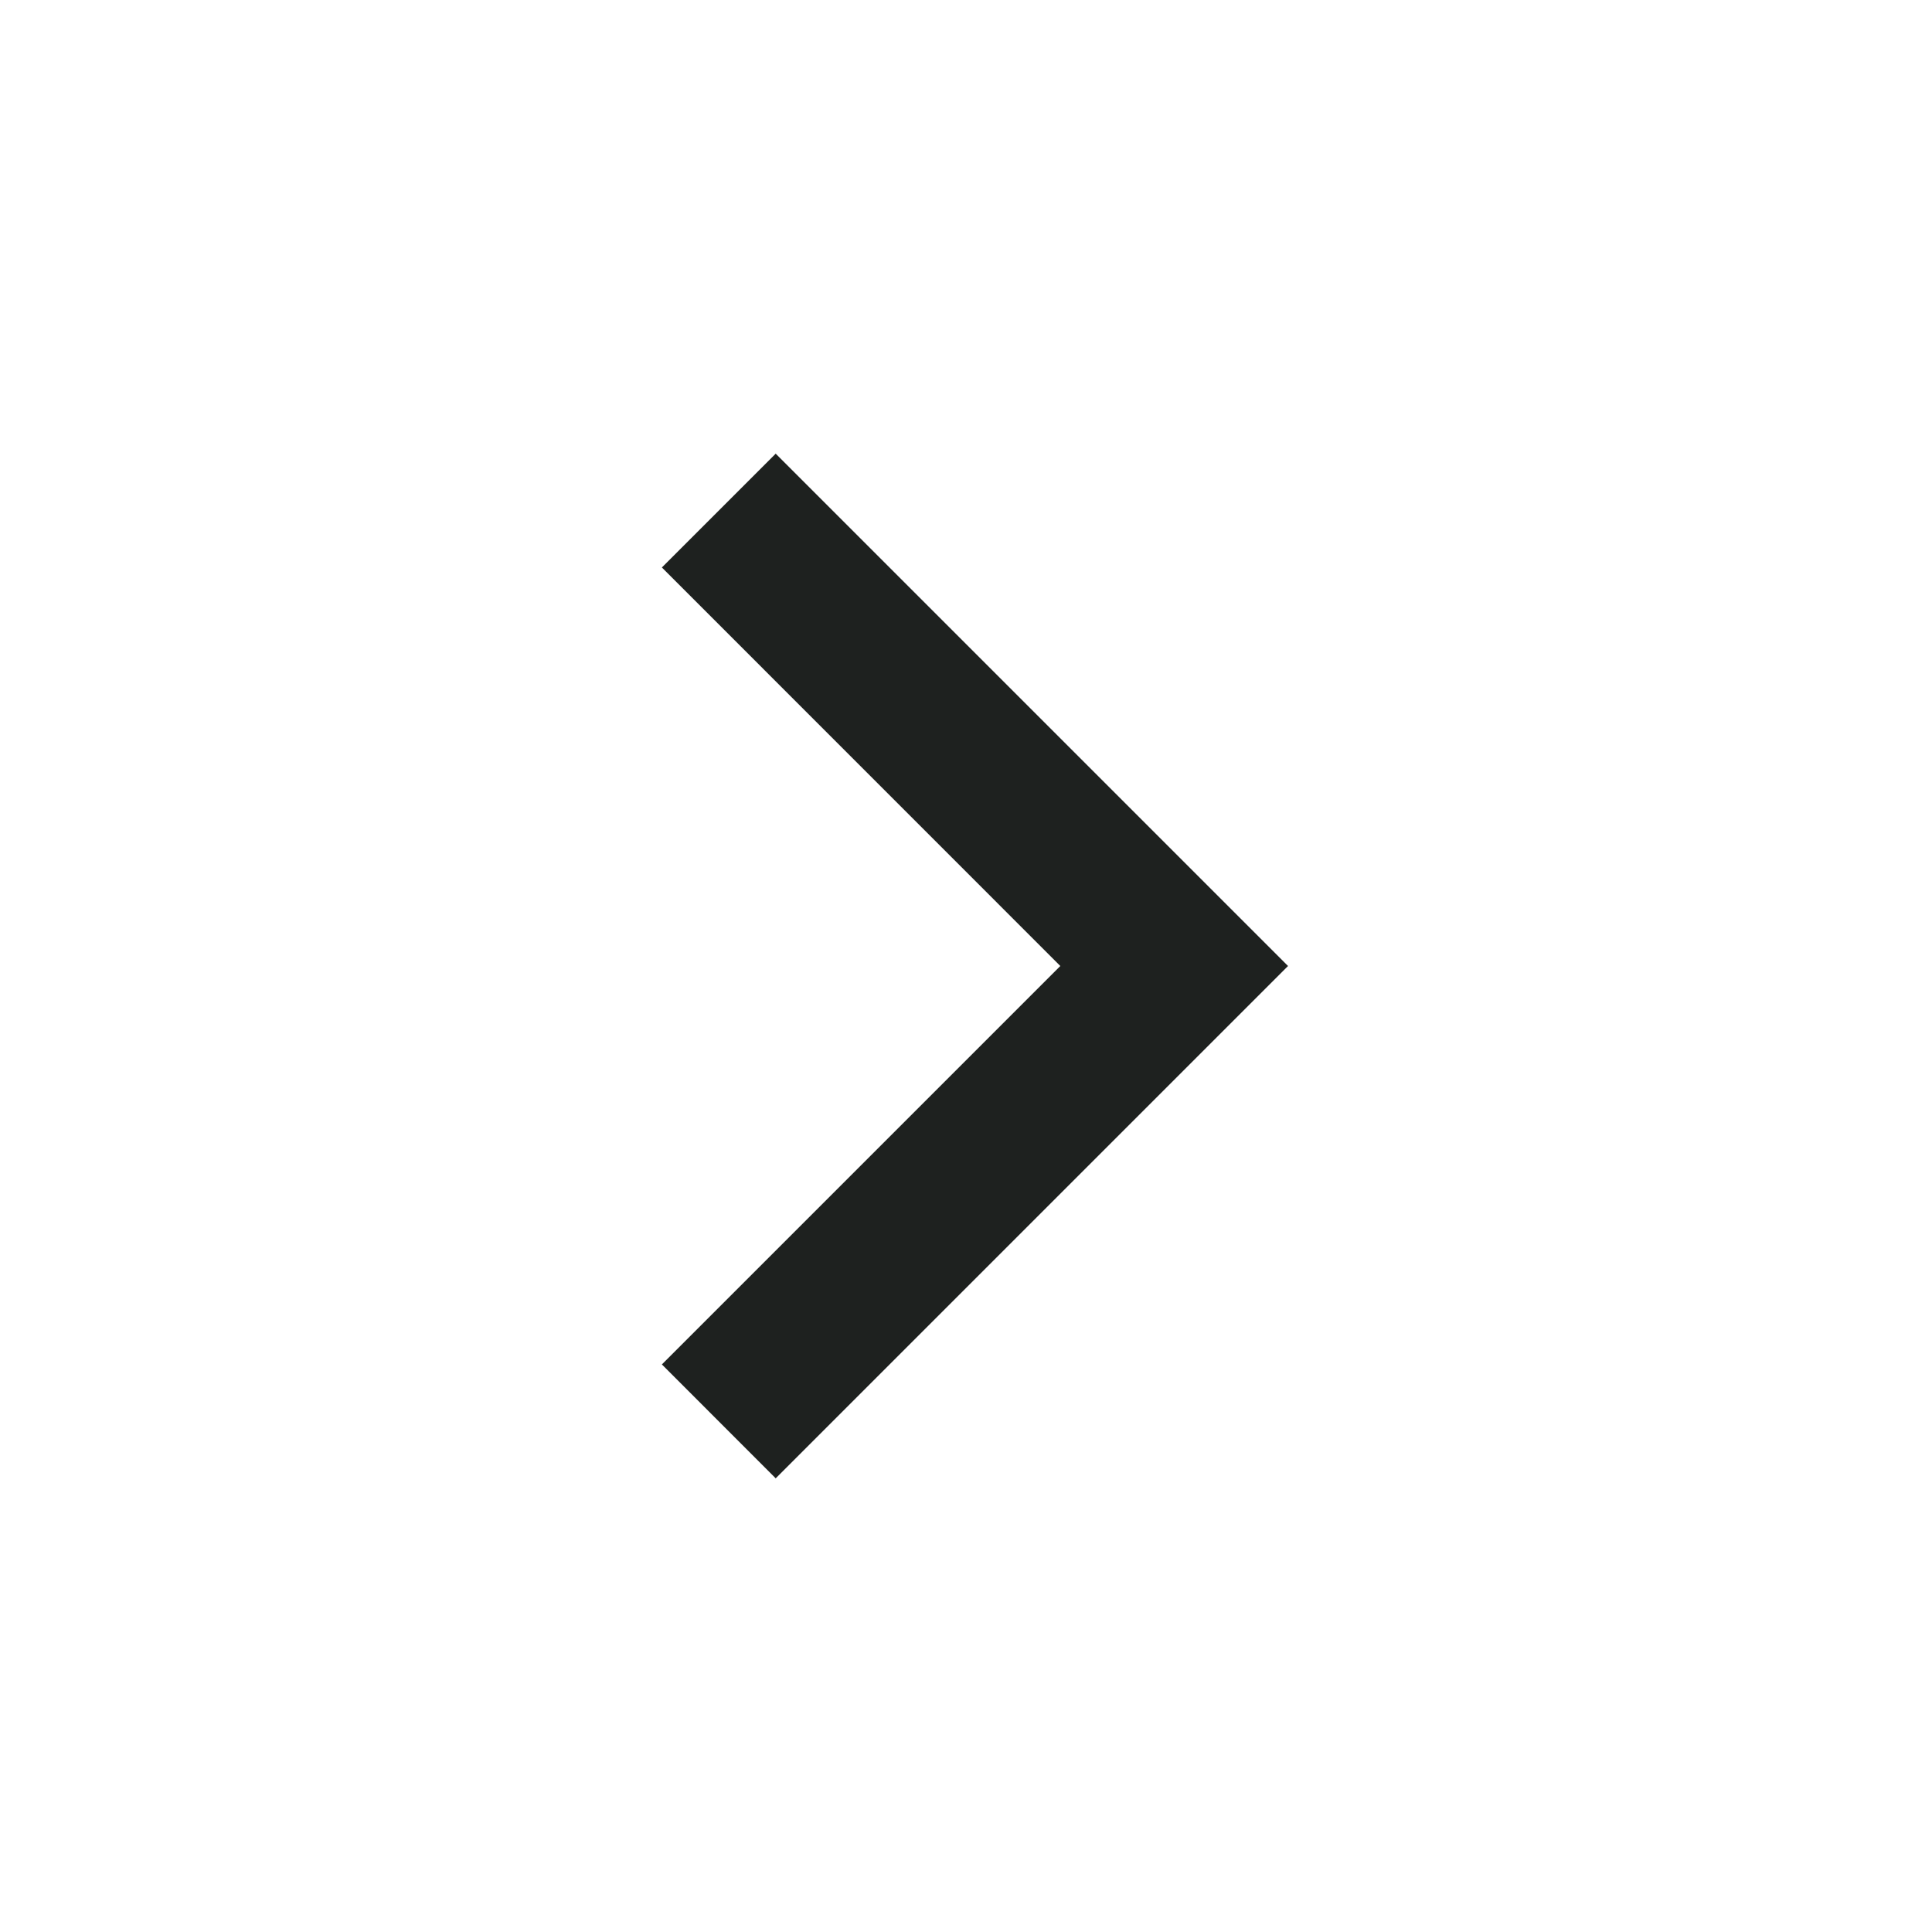 <svg width="22" height="22" viewBox="0 0 22 22" fill="none" xmlns="http://www.w3.org/2000/svg">
<path d="M12.074 11L7.537 6.462L8.833 5.166L14.667 11L8.833 16.834L7.537 15.537L12.074 11Z" fill="#1E211F"/>
</svg>
